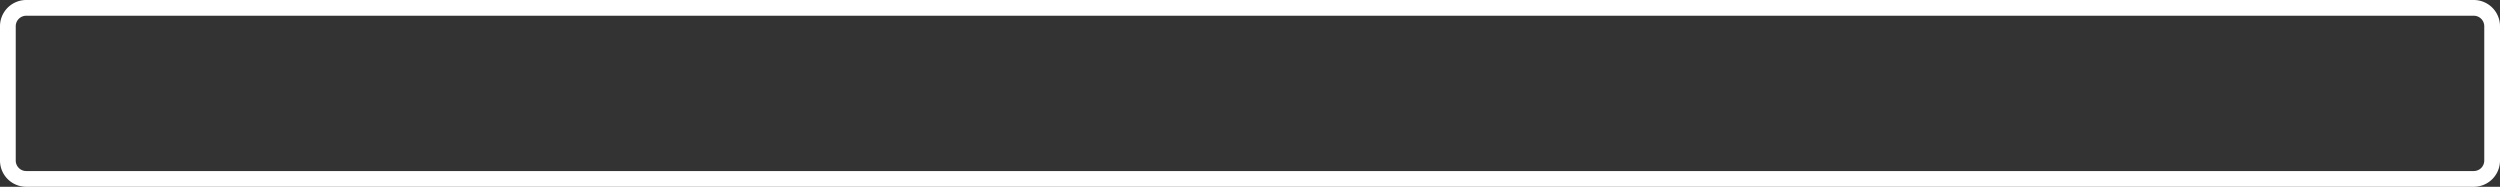 <svg xmlns="http://www.w3.org/2000/svg" viewBox="0 0 476.5 35.6"><rect x="0" y="0" width="476.5" height="35.6" fill="#333333" stroke="none"/><defs><style>.a{fill:#fff;}</style></defs><title>lifeBarBg</title><path class="a" d="M471.5,3a2,2,0,0,1,2,2V30.6a2,2,0,0,1-2,2H5a2,2,0,0,1-2-2V5A2,2,0,0,1,5,3H471.5m0-3H5A5,5,0,0,0,0,5V30.6a5,5,0,0,0,5,5H471.5a5,5,0,0,0,5-5V5a5,5,0,0,0-5-5h0Z"/></svg>